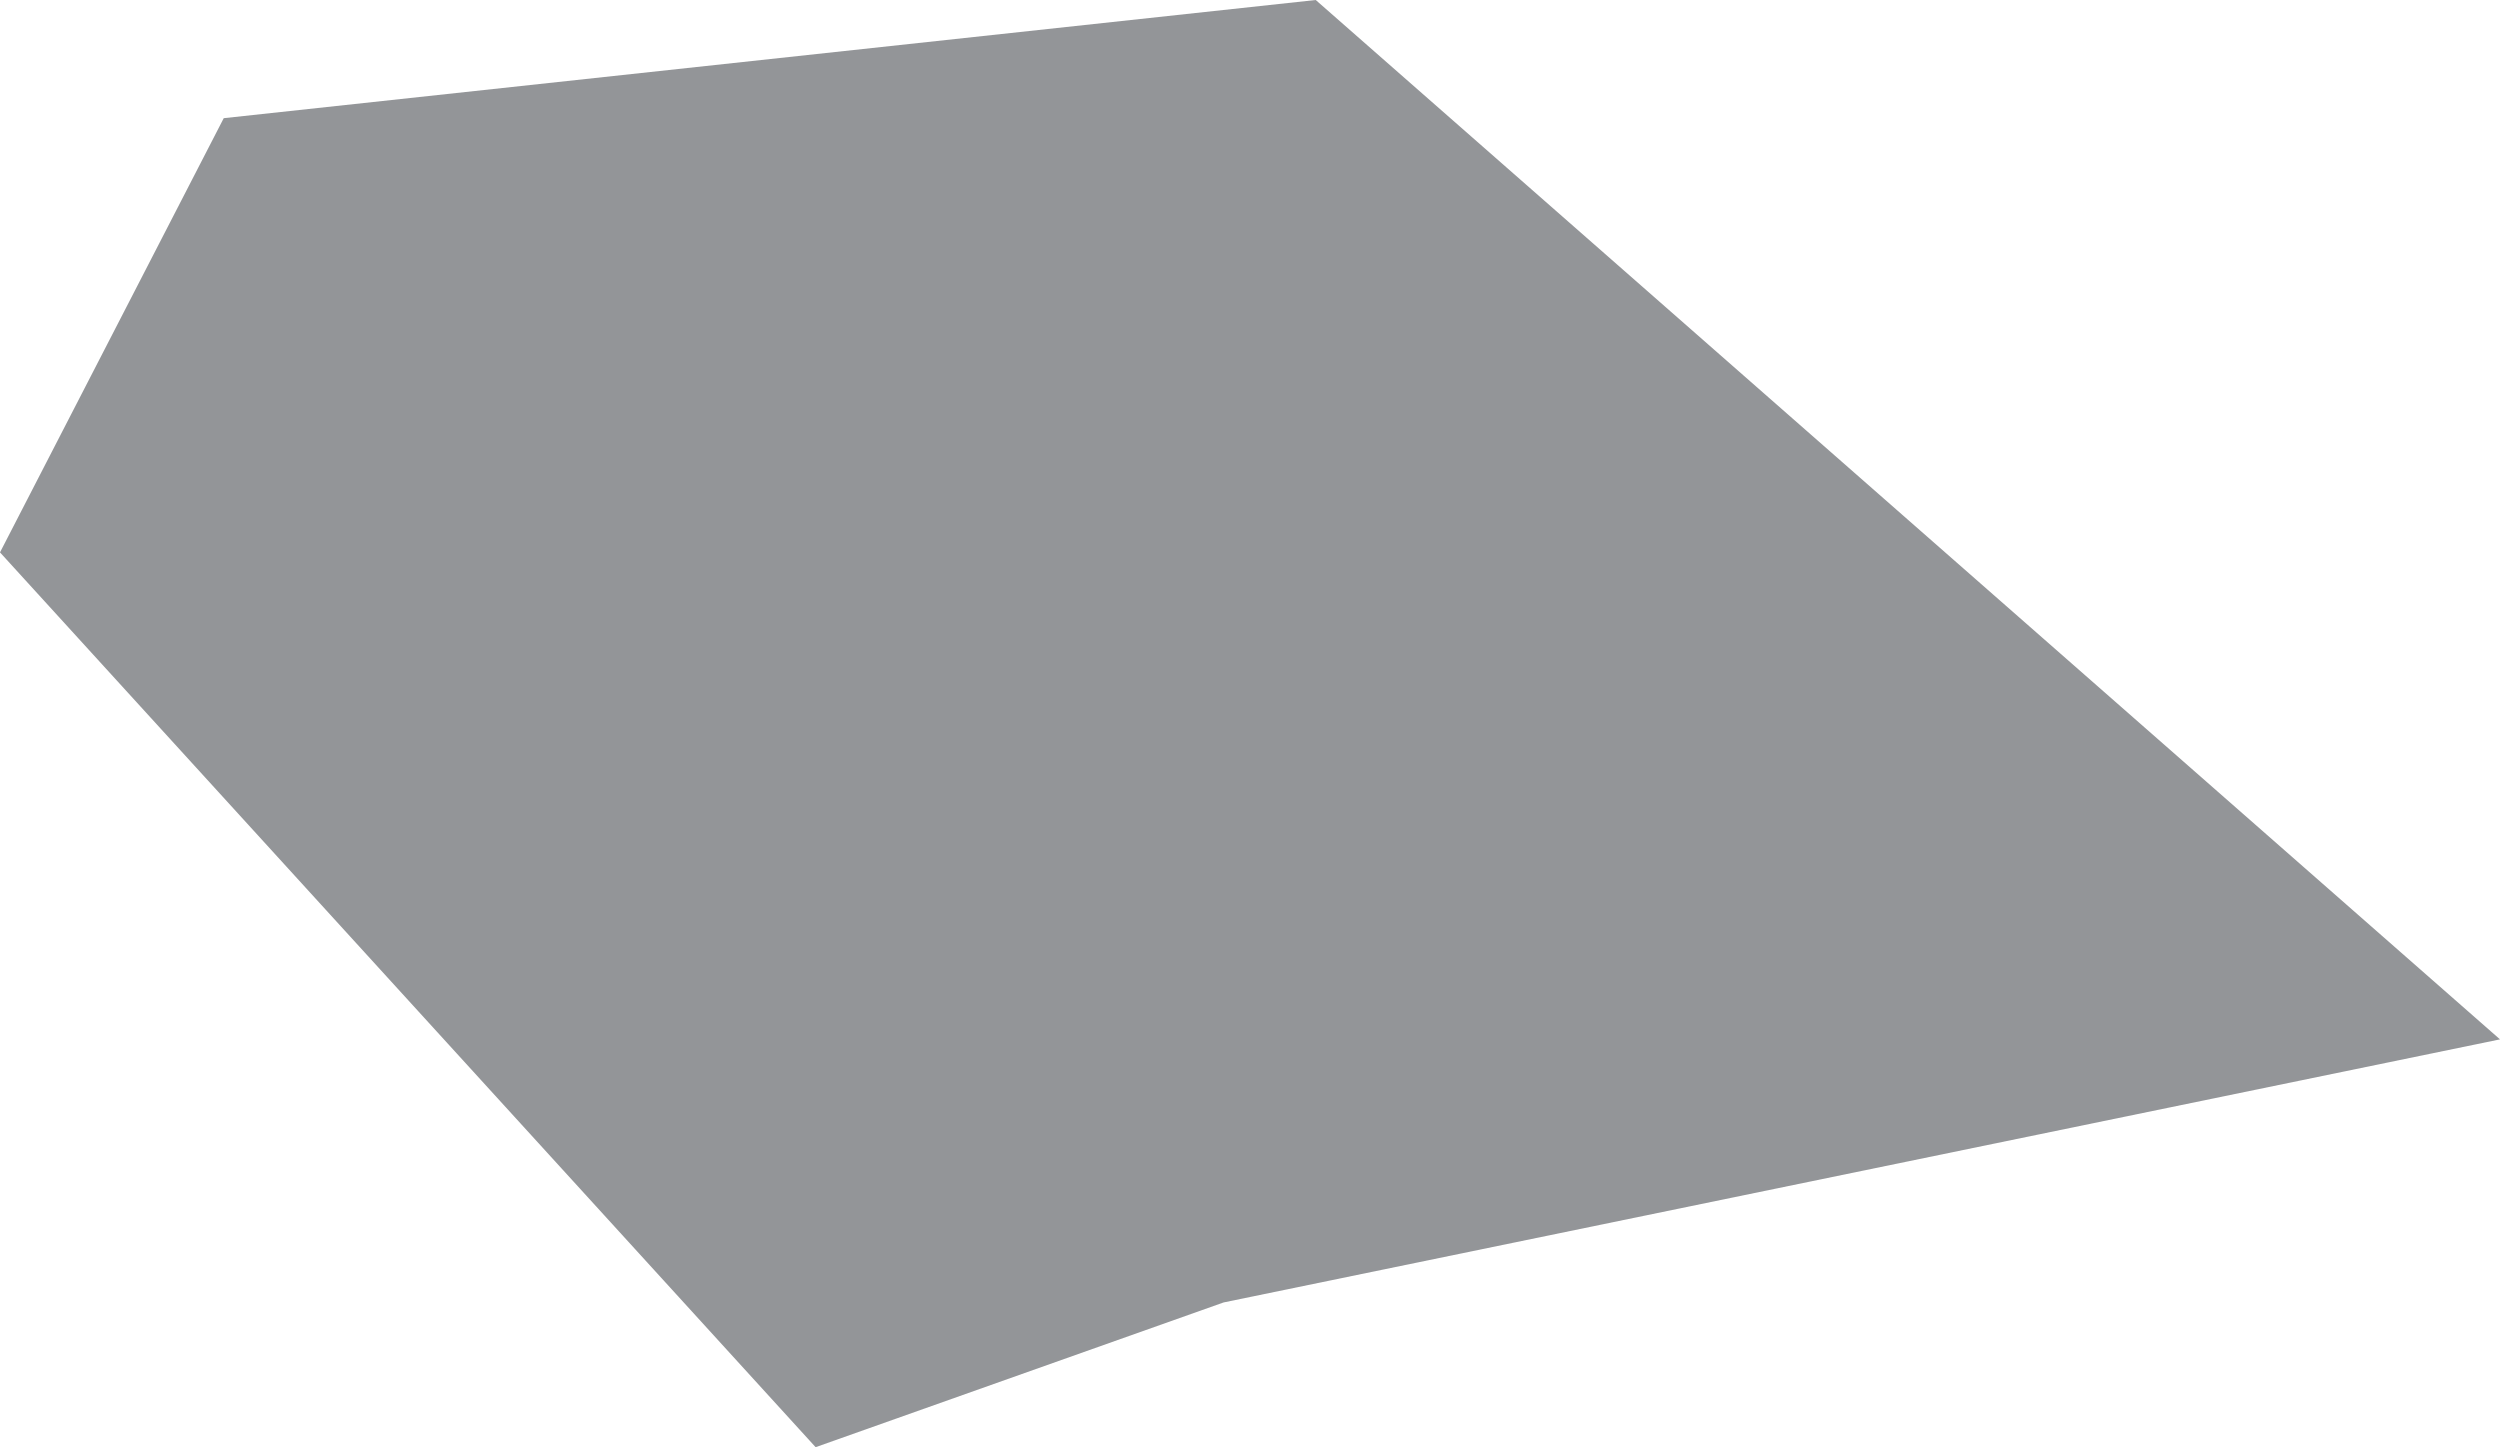 <svg xmlns="http://www.w3.org/2000/svg" width="14.682" height="8.5" viewBox="299.123 391.596 14.682 8.5" enable-background="new 299.123 391.596 14.682 8.5">
    <path fill="#939598" d="M299.123 394.84l1.314-2.55 6.413-.694 6.955 6.104-7.496 1.545-2.396.85z"/>
</svg>

